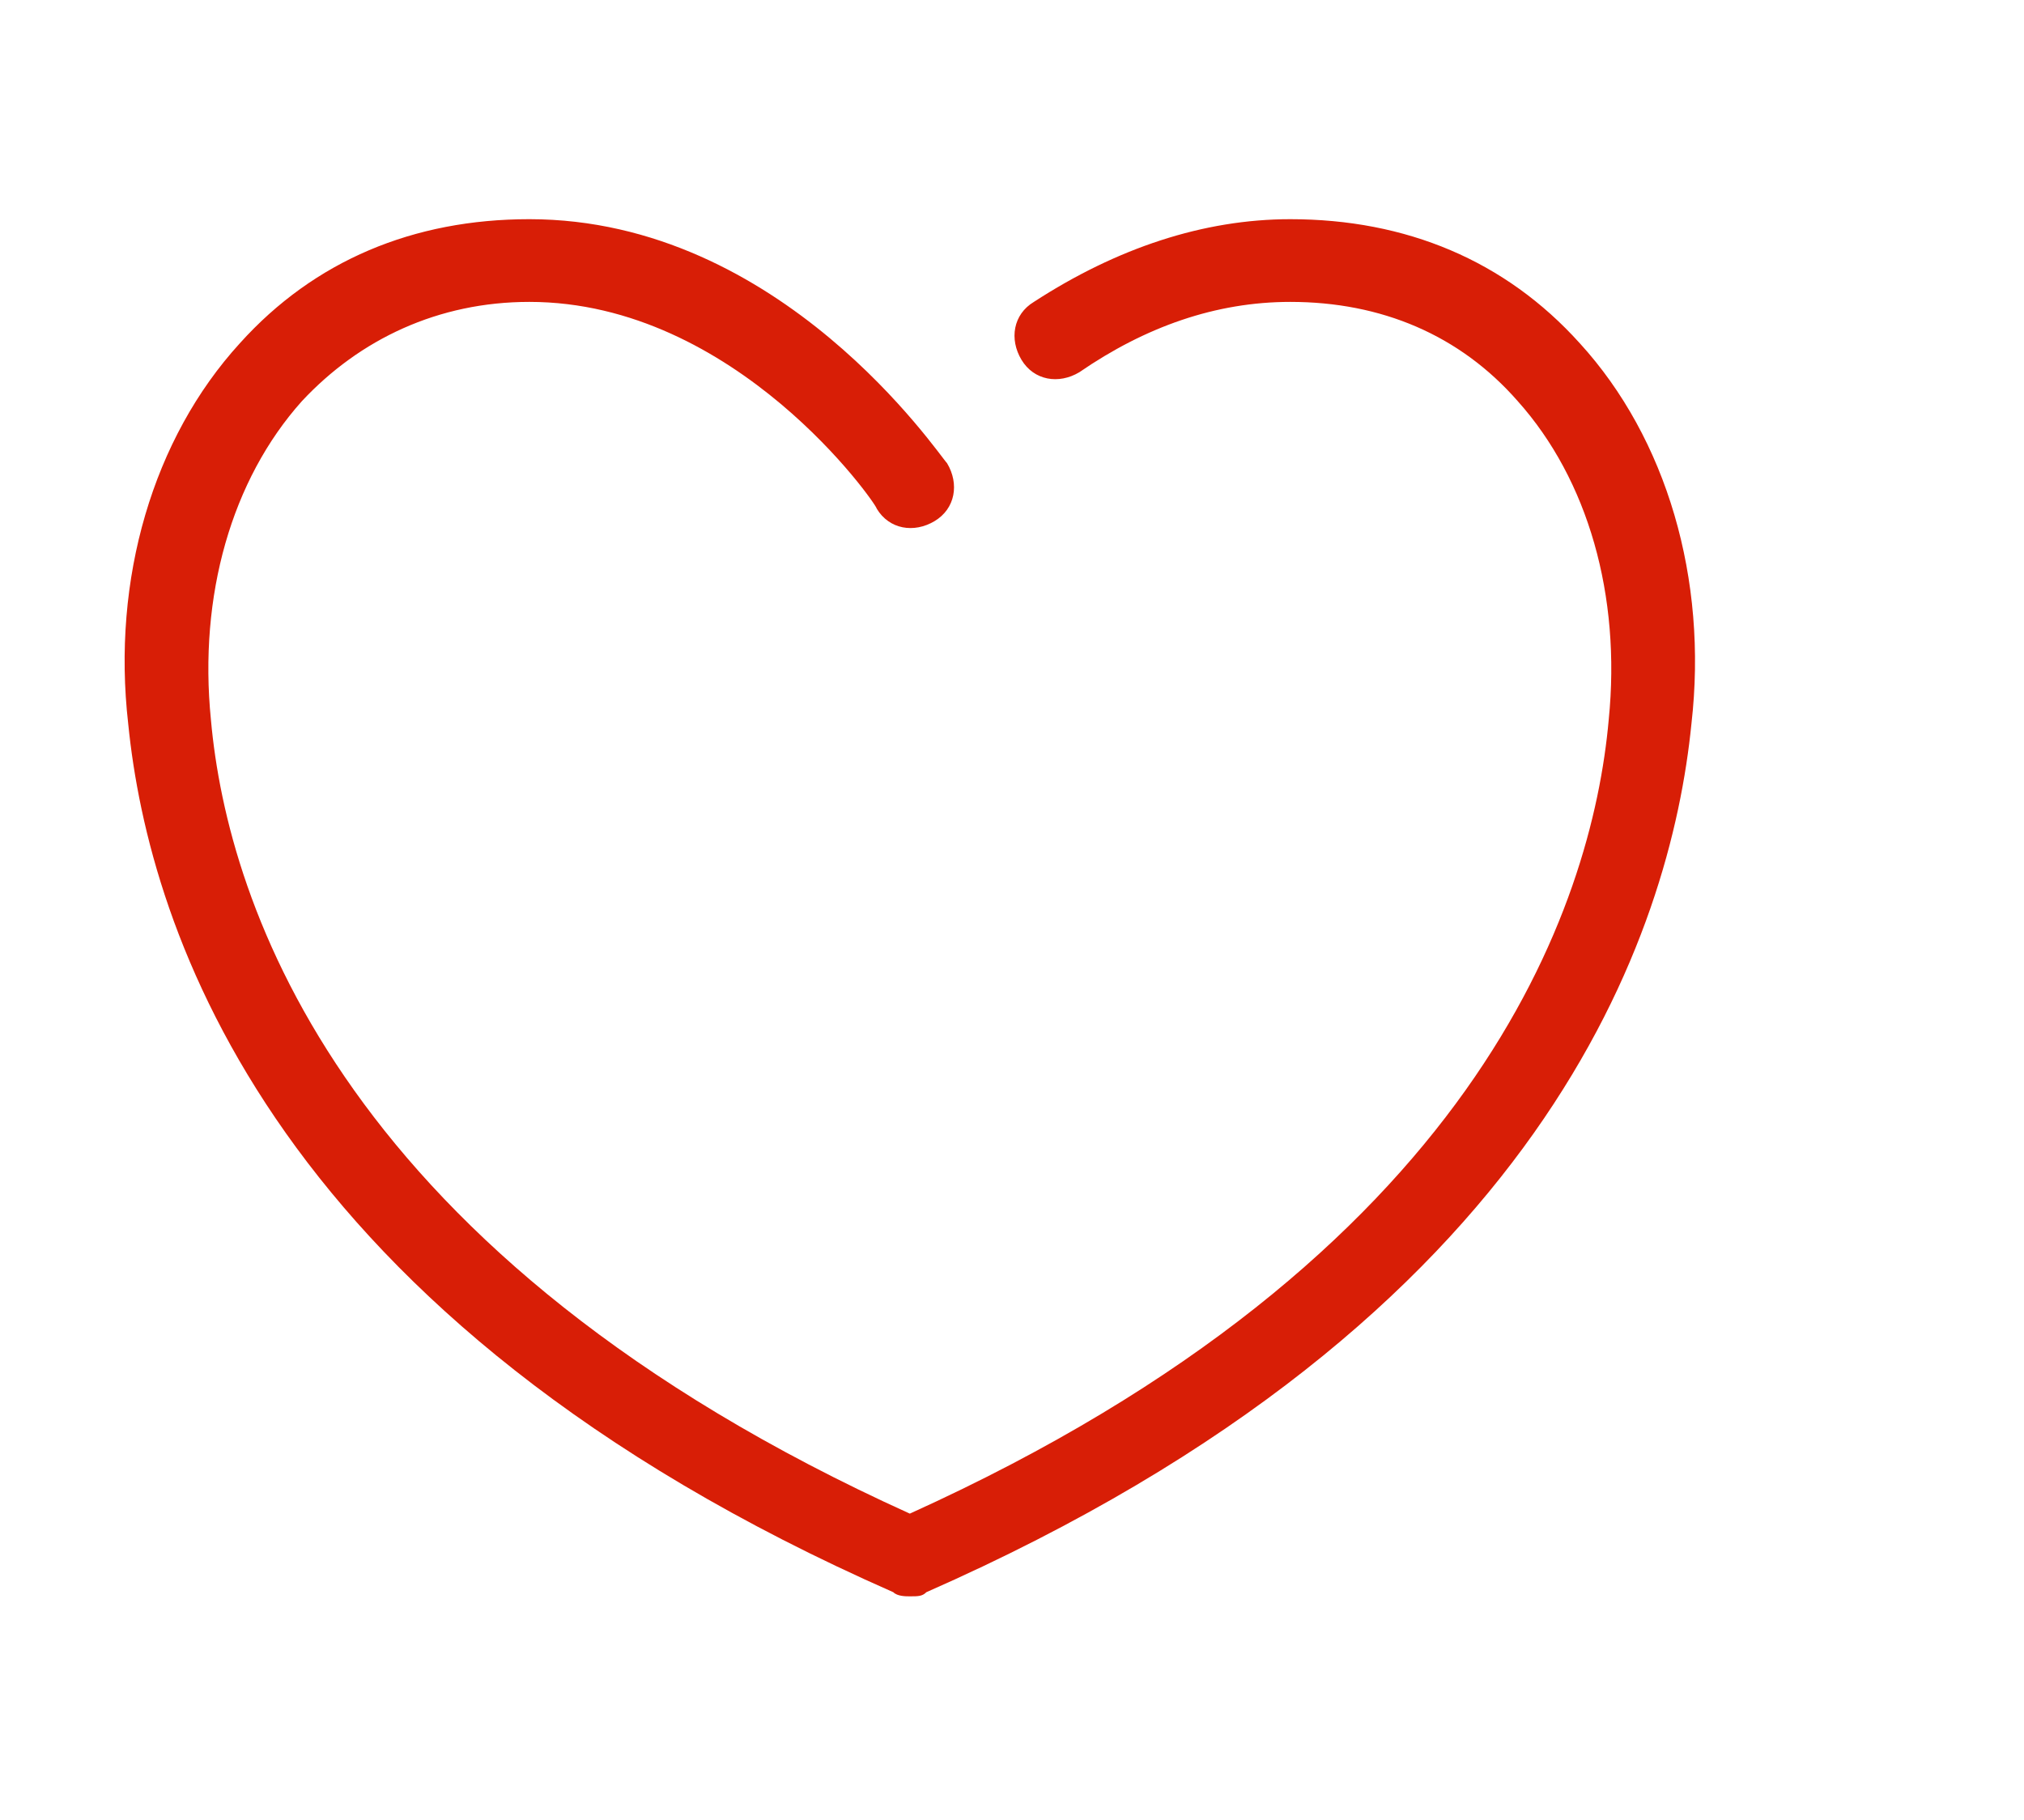 <?xml version="1.0" standalone="no"?><!DOCTYPE svg PUBLIC "-//W3C//DTD SVG 1.1//EN" "http://www.w3.org/Graphics/SVG/1.1/DTD/svg11.dtd"><svg t="1596022847961" class="icon" viewBox="0 0 1139 1024" version="1.1" xmlns="http://www.w3.org/2000/svg" p-id="2793" xmlns:xlink="http://www.w3.org/1999/xlink" width="222.461" height="200"><defs><style type="text/css"></style></defs><path d="M889.018 193.164c-41.891-46.545-97.745-69.818-162.909-69.818-48.873 0-97.745 16.291-144.291 46.545-11.636 6.982-13.964 20.945-6.982 32.582 6.982 11.636 20.945 13.964 32.582 6.982 37.236-25.6 76.8-39.564 118.691-39.564 51.2 0 95.418 18.618 128 55.855 39.564 44.218 58.182 109.382 51.2 179.2-9.309 104.727-74.473 302.545-393.309 446.836C193.164 707.491 128 509.673 118.691 404.945c-6.982-69.818 11.636-134.982 51.2-179.2 32.582-34.909 76.8-55.855 128-55.855 116.364 0 195.491 114.036 195.491 116.364 6.982 11.636 20.945 13.964 32.582 6.982 11.636-6.982 13.964-20.945 6.982-32.582-4.655-4.655-93.091-137.309-235.055-137.309-65.164 0-121.018 23.273-162.909 69.818-48.873 53.527-72.145 132.655-62.836 214.109 11.636 116.364 81.455 335.127 430.545 488.727 2.327 2.327 6.982 2.327 9.309 2.327 4.655 0 6.982 0 9.309-2.327 349.091-153.6 418.909-372.364 430.545-488.727 9.309-81.455-13.964-160.582-62.836-214.109z" fill="#d81e06" p-id="2794"></path></svg>